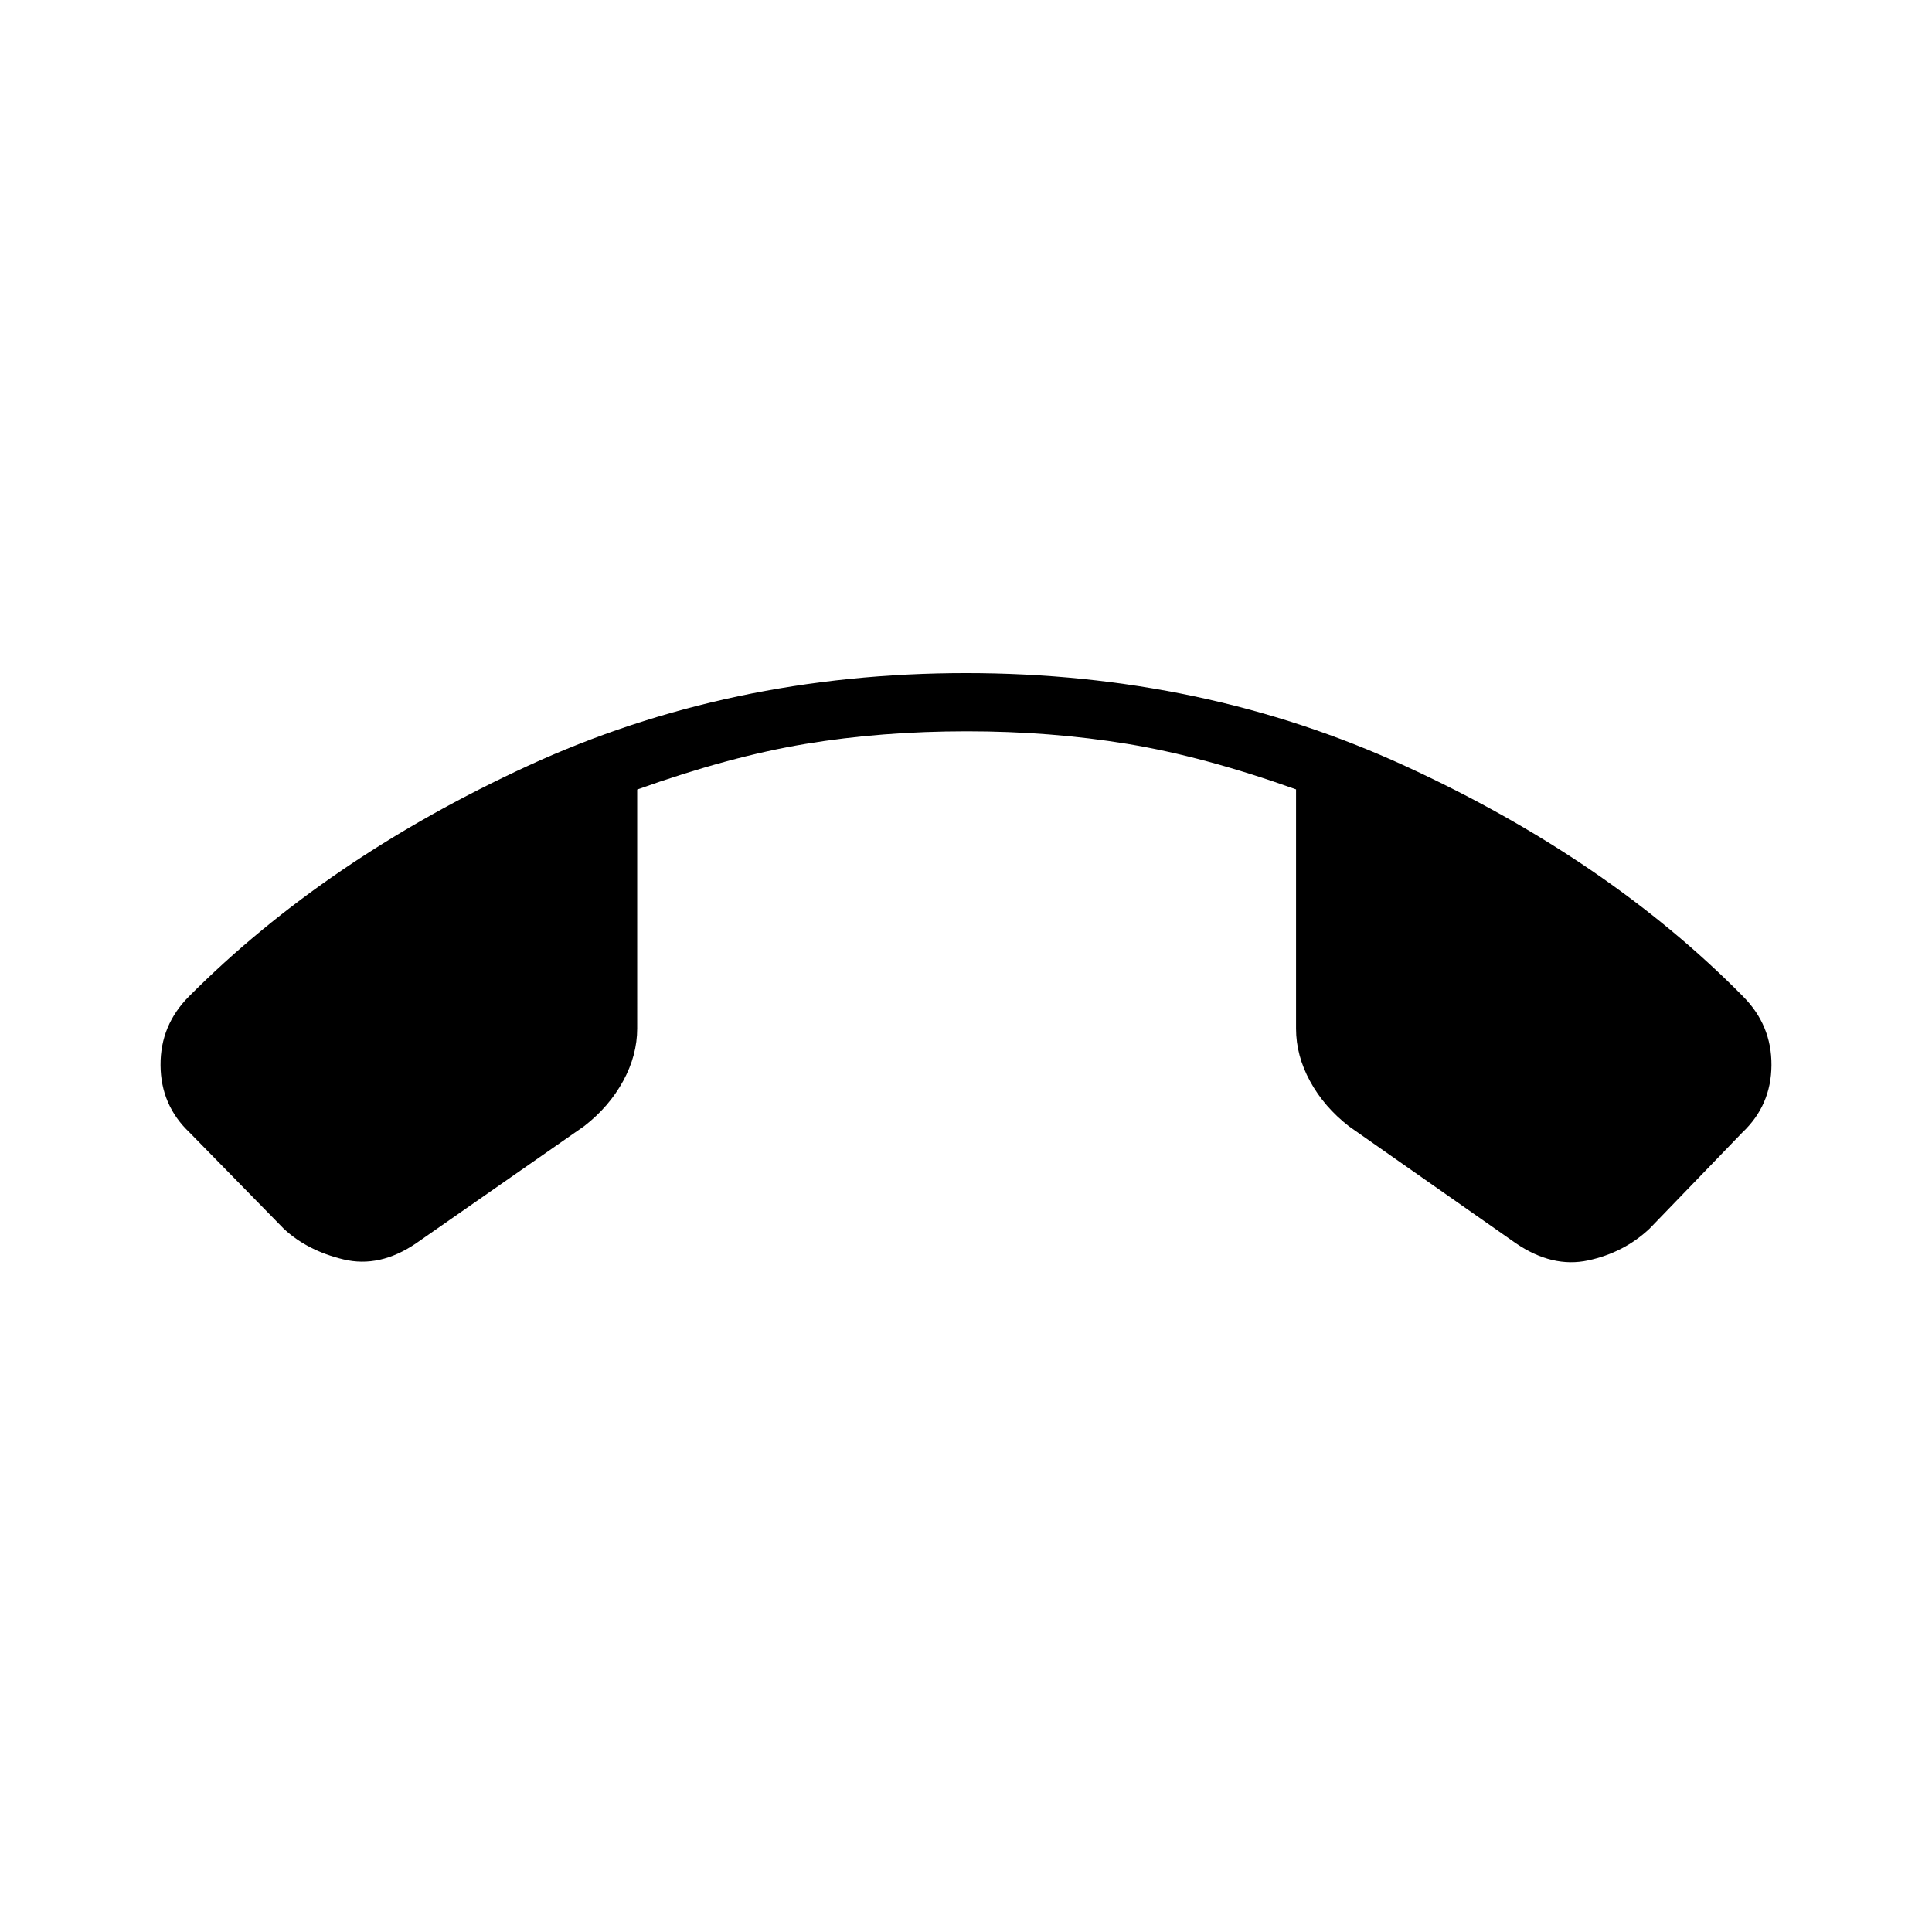 <svg xmlns="http://www.w3.org/2000/svg" height="20" viewBox="0 -960 960 960" width="20"><path d="M480-625.54q117.73 0 218.15 46.12 100.43 46.11 167.84 114.41 14.36 14.36 14.24 34.28-.11 19.92-14.47 33.47l-46.14 47.8q-12.7 11.92-30.49 15.75-17.78 3.83-35.89-8.51l-82.89-58.08q-12.39-9.62-19.37-22.42-6.98-12.79-6.98-26.16v-118.88q-45.77-16.36-83.83-22.61-38.05-6.25-79.67-6.25-42.62 0-80.3 6.27-37.69 6.27-83.58 22.66V-449q0 13.37-6.99 26.17-6.98 12.79-19.34 22.39l-83.56 58.25q-18.08 12.31-36.06 7.98-17.98-4.33-29.67-15.25l-46.8-47.8q-14.32-13.55-14.43-33.47-.12-19.92 14.25-34.28 68.17-68.3 168.21-114.41Q362.27-625.54 480-625.54Z"/></svg>